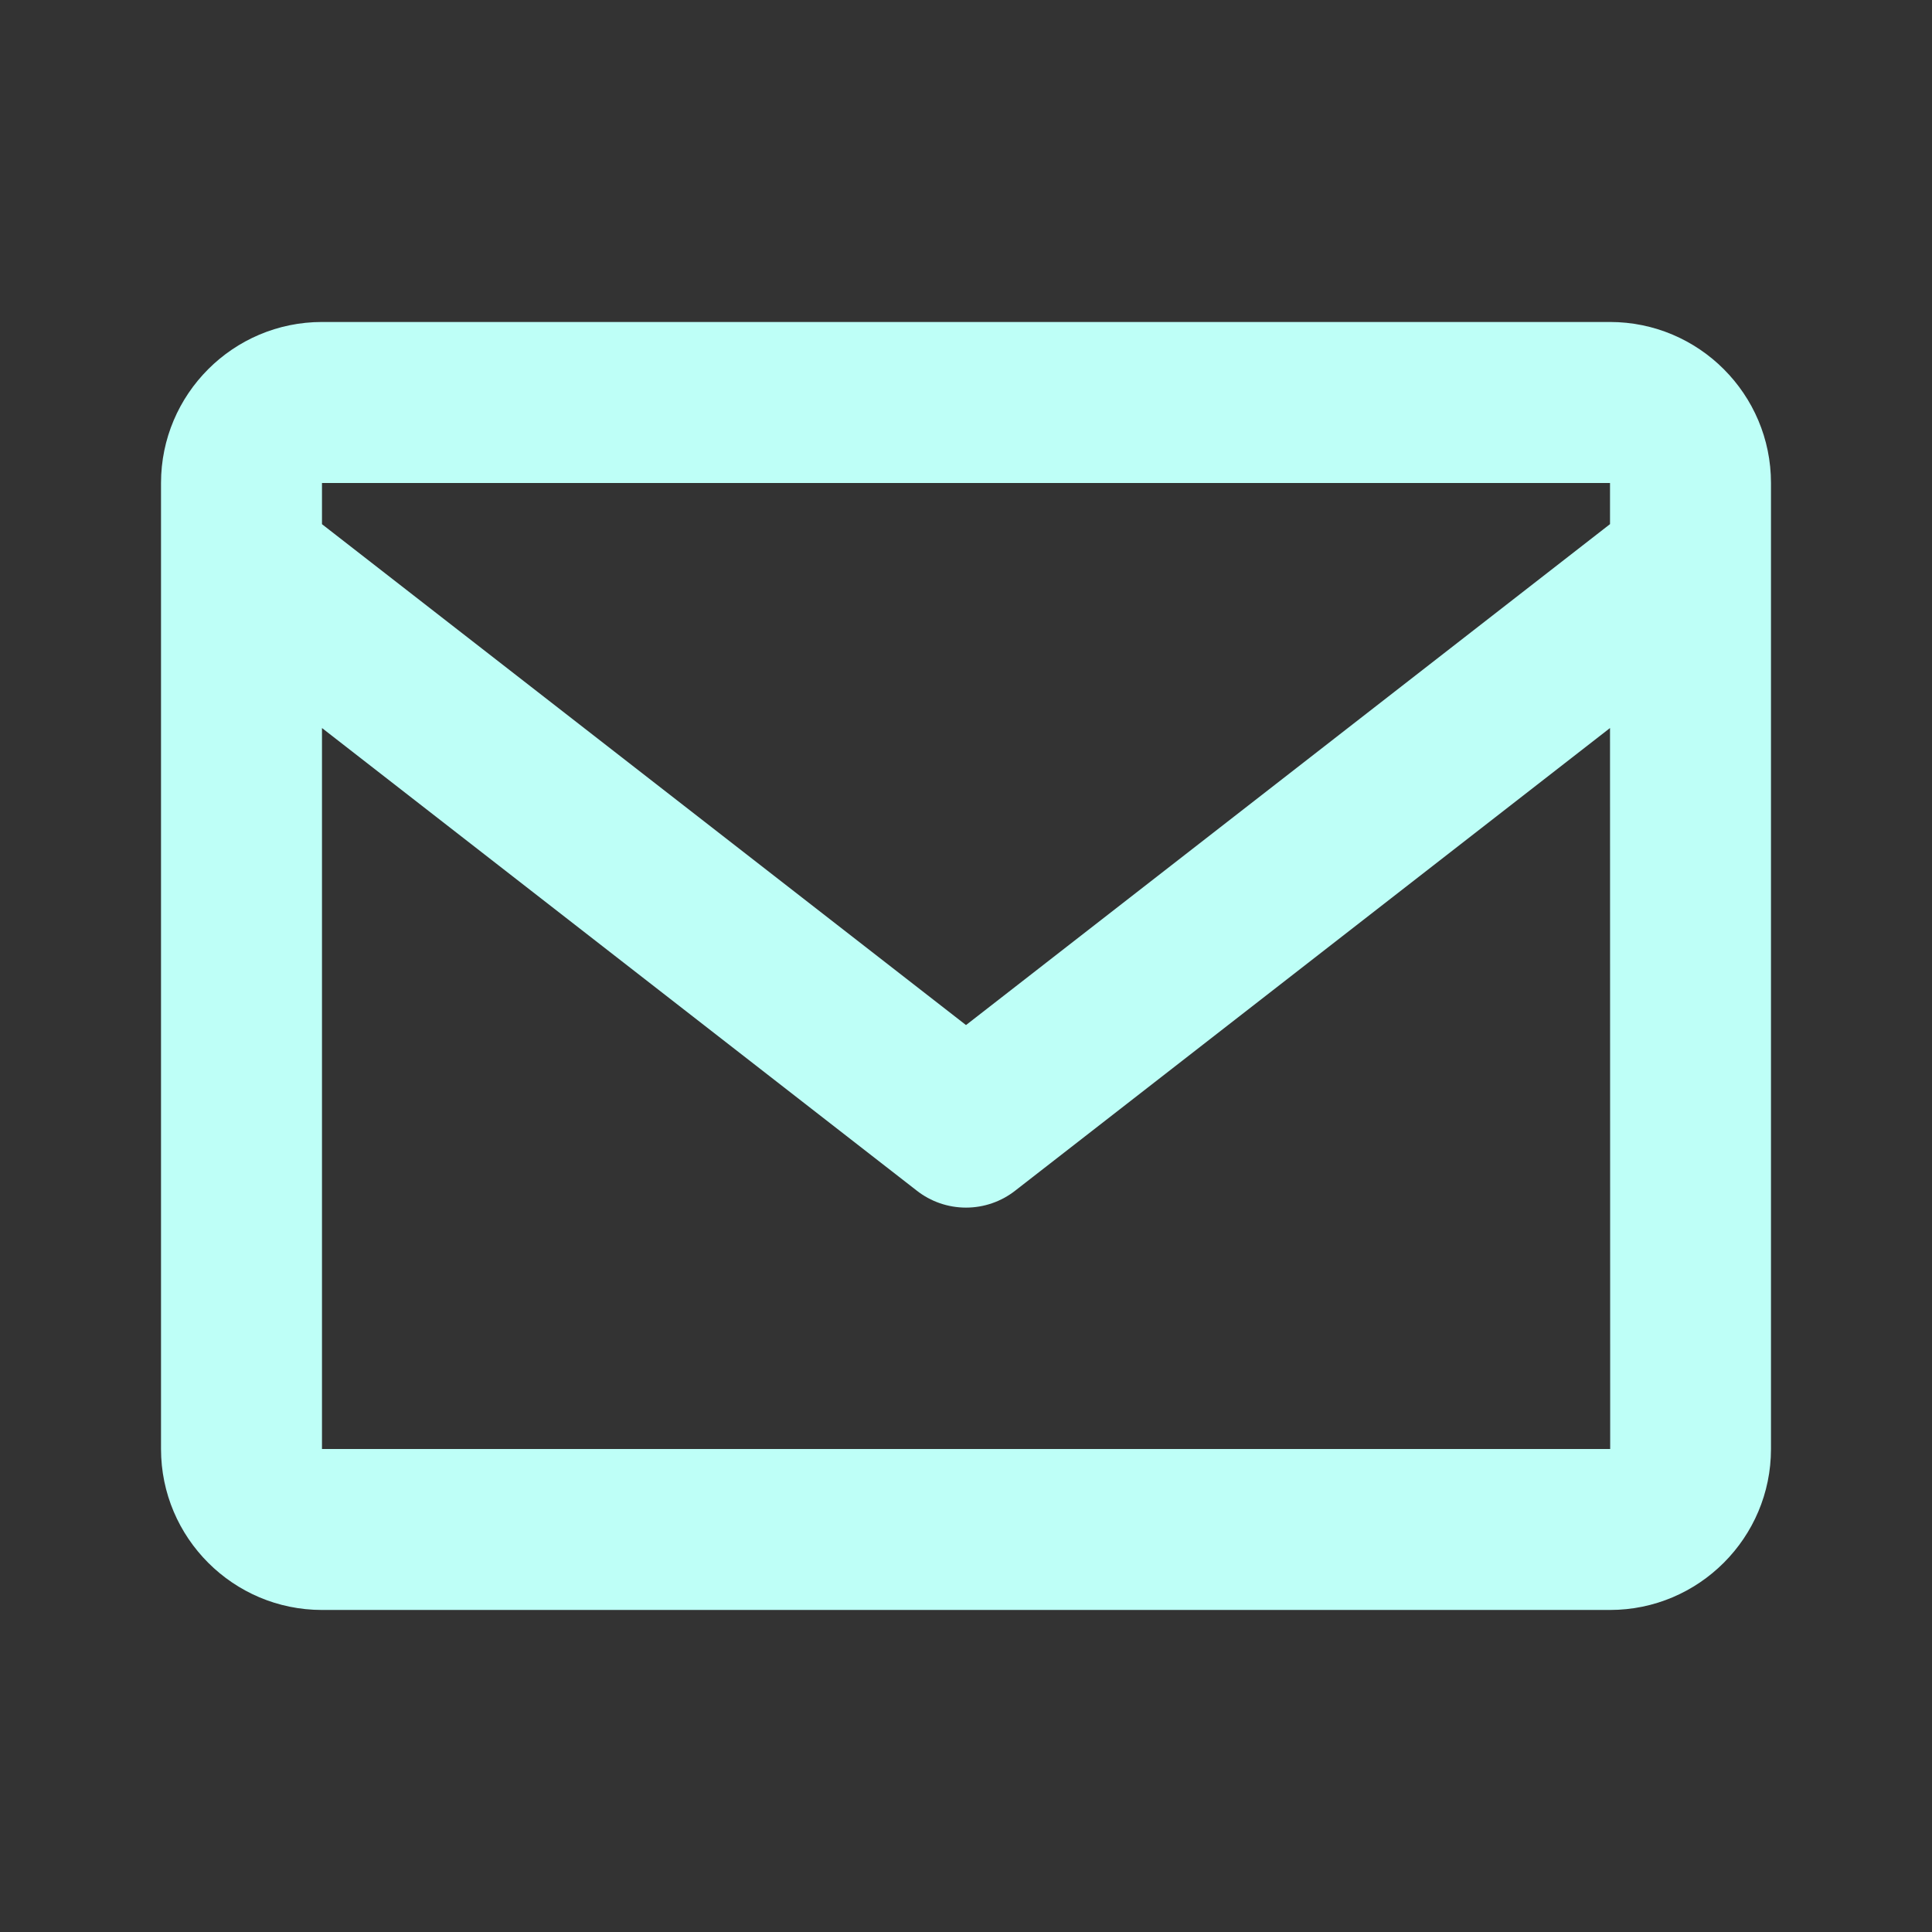 <svg width="35" height="35" viewBox="0 0 35 35" fill="none" xmlns="http://www.w3.org/2000/svg">
<rect x="0" y="0" width="35" height="35" fill="#333333" stroke="none"/>
<g id="Frame">
<path id="Vector" d="M29.167 5.833H5.833C4.225 5.833 2.917 7.141 2.917 8.75V26.25C2.917 27.858 4.225 29.166 5.833 29.166H29.167C30.775 29.166 32.083 27.858 32.083 26.25V8.75C32.083 7.141 30.775 5.833 29.167 5.833ZM29.167 8.75V9.495L17.5 18.57L5.833 9.496V8.75H29.167ZM5.833 26.25V13.189L16.605 21.567C16.86 21.768 17.175 21.877 17.5 21.877C17.825 21.877 18.14 21.768 18.395 21.567L29.167 13.189L29.17 26.25H5.833Z" fill="#BEFFF7"/>
</g>
</svg>
